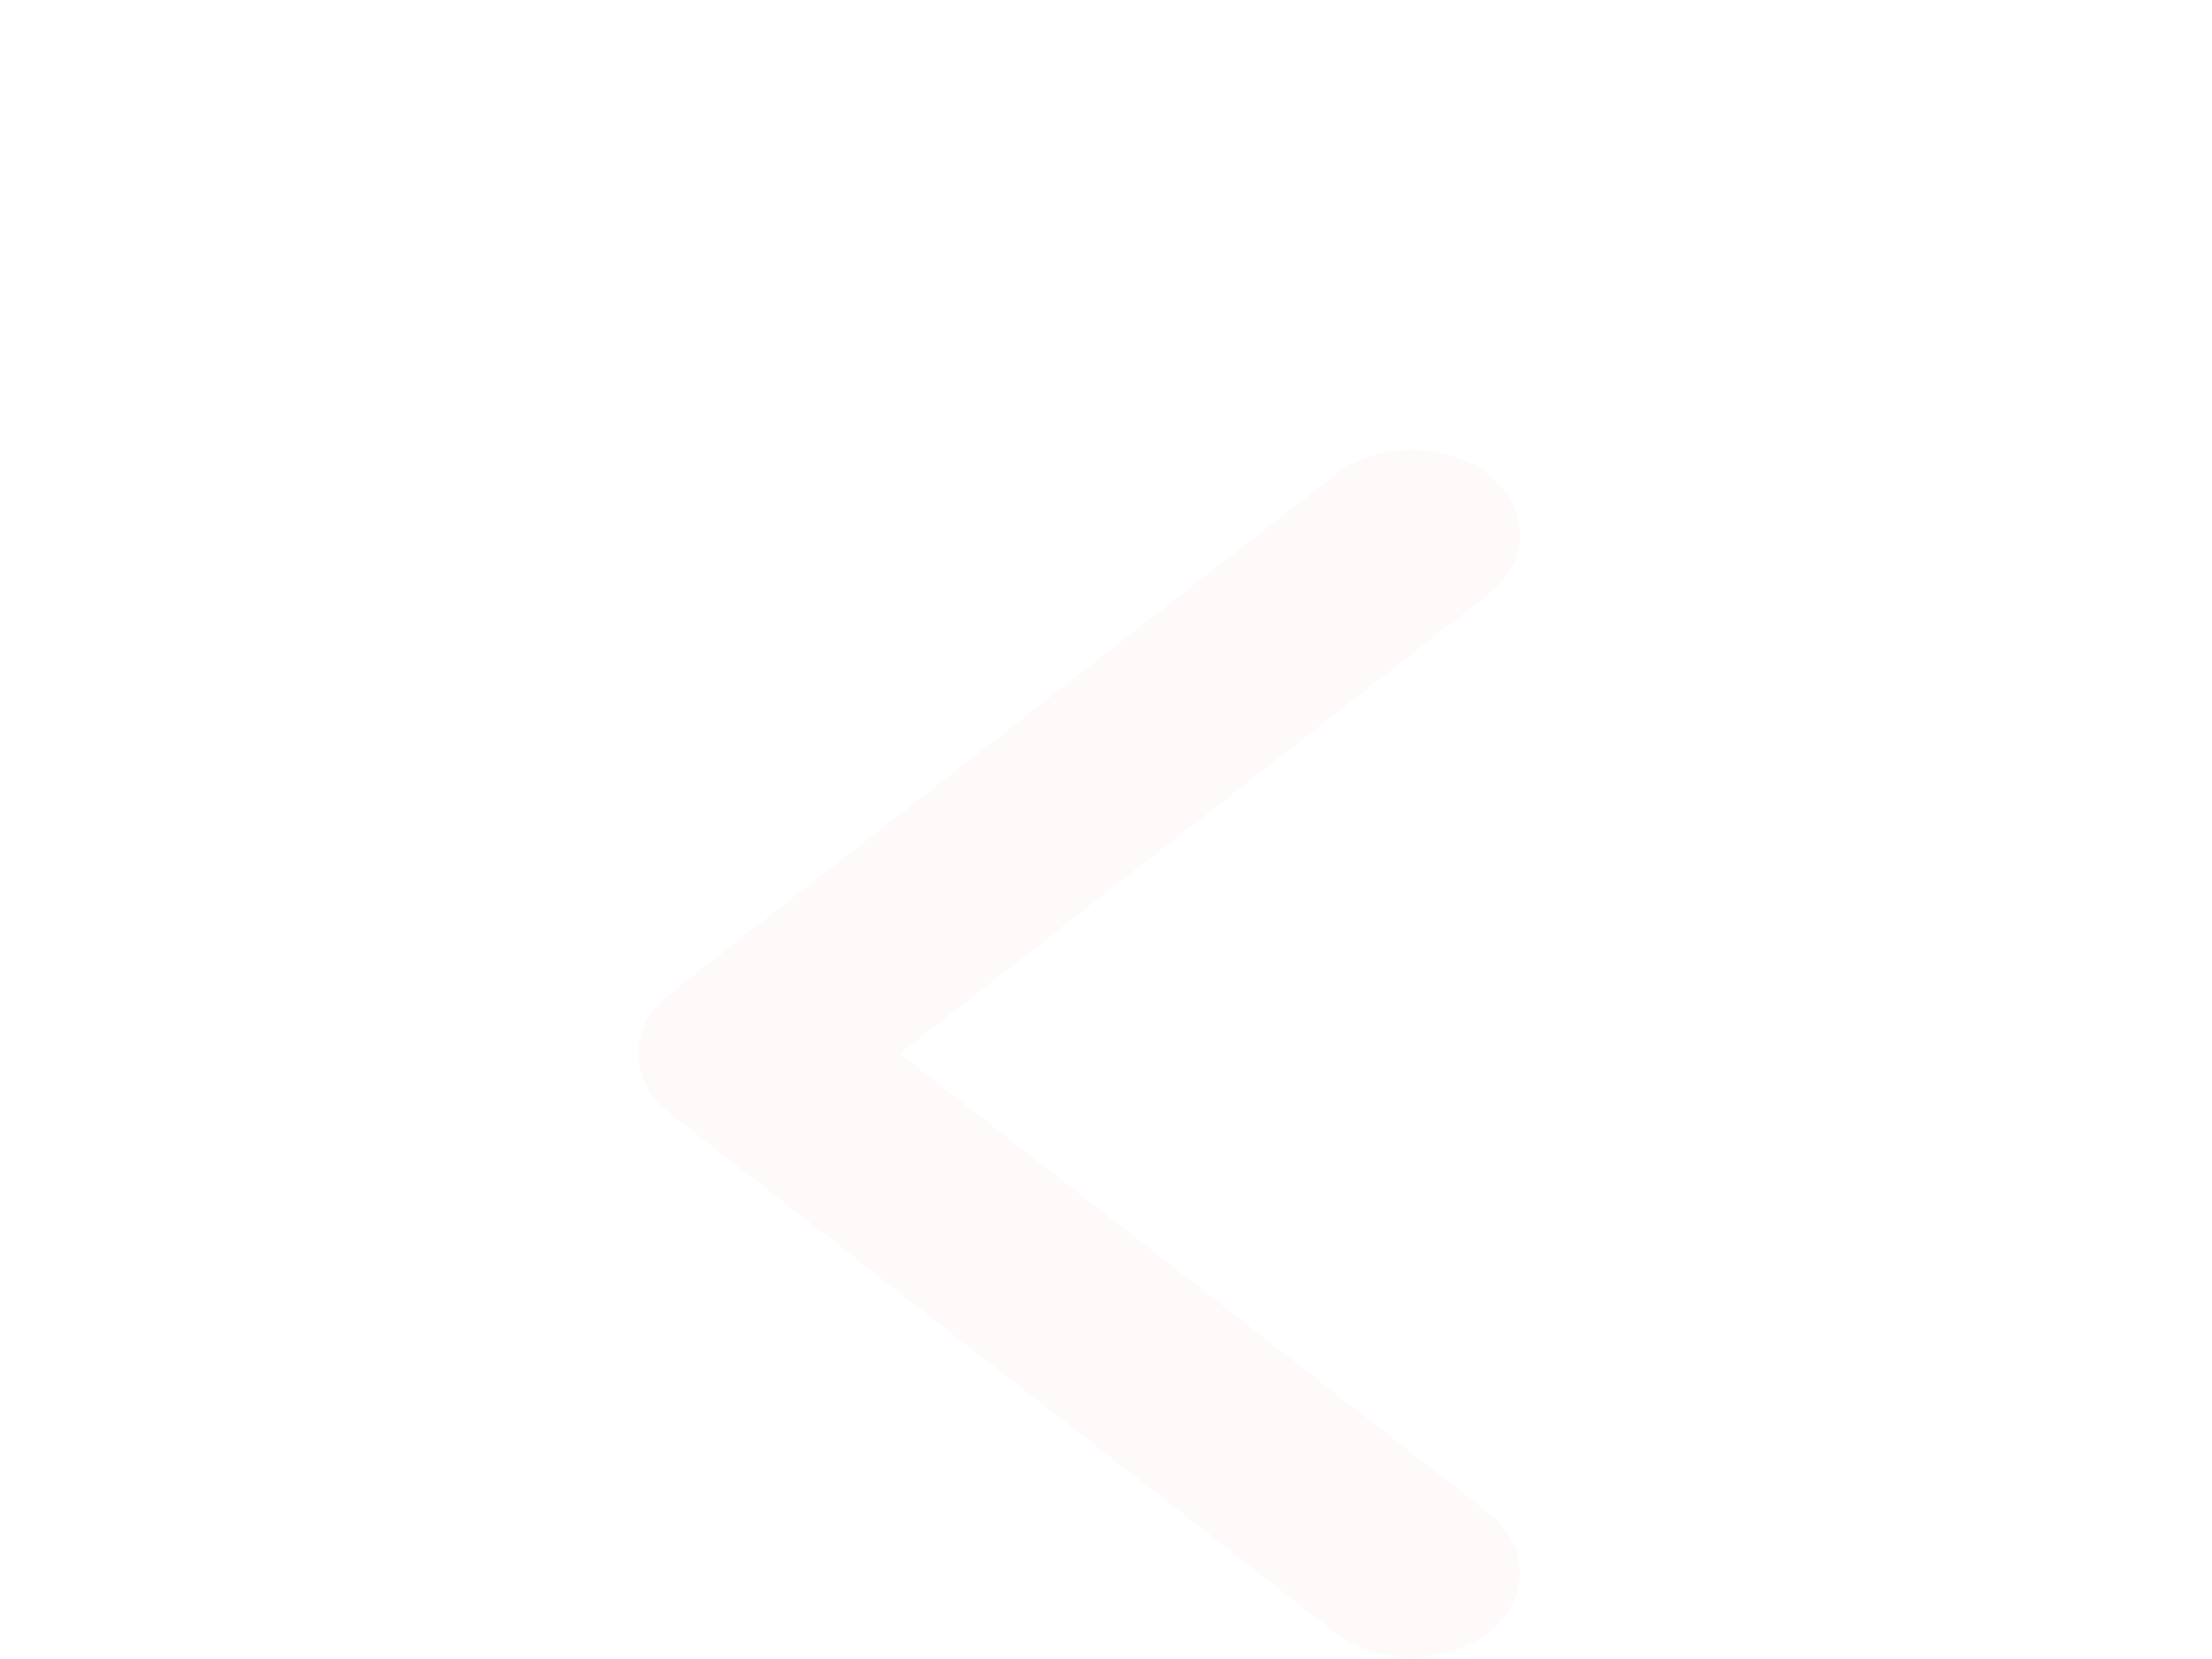 <svg width="48" height="36" viewBox="0 0 48 36" fill="none" xmlns="http://www.w3.org/2000/svg">
<g clip-path="url(#clip0_281_49)">
<g filter="url(#filter0_d_281_49)">
<path d="M14.536 17.566L28.971 6.302C29.889 5.585 31.377 5.585 32.295 6.302C33.213 7.018 33.213 8.18 32.295 8.896L19.523 18.863L32.295 28.829C33.213 29.546 33.213 30.707 32.295 31.424C31.377 32.14 29.888 32.14 28.97 31.424L14.536 20.16C14.077 19.801 13.848 19.332 13.848 18.863C13.848 18.393 14.078 17.924 14.536 17.566Z" fill="#FEFAF9"/>
</g>
</g>
<defs>
<filter id="filter0_d_281_49" x="9.848" y="5.764" width="27.135" height="34.197" filterUnits="userSpaceOnUse" color-interpolation-filters="sRGB">
<feFlood flood-opacity="0" result="BackgroundImageFix"/>
<feColorMatrix in="SourceAlpha" type="matrix" values="0 0 0 0 0 0 0 0 0 0 0 0 0 0 0 0 0 0 127 0" result="hardAlpha"/>
<feOffset dy="4"/>
<feGaussianBlur stdDeviation="2"/>
<feColorMatrix type="matrix" values="0 0 0 0 0 0 0 0 0 0 0 0 0 0 0 0 0 0 1 0"/>
<feBlend mode="normal" in2="BackgroundImageFix" result="effect1_dropShadow_281_49"/>
<feBlend mode="normal" in="SourceGraphic" in2="effect1_dropShadow_281_49" result="shape"/>
</filter>
<clipPath id="clip0_281_49">
<rect width="48" height="36" fill="white"/>
</clipPath>
</defs>
</svg>

